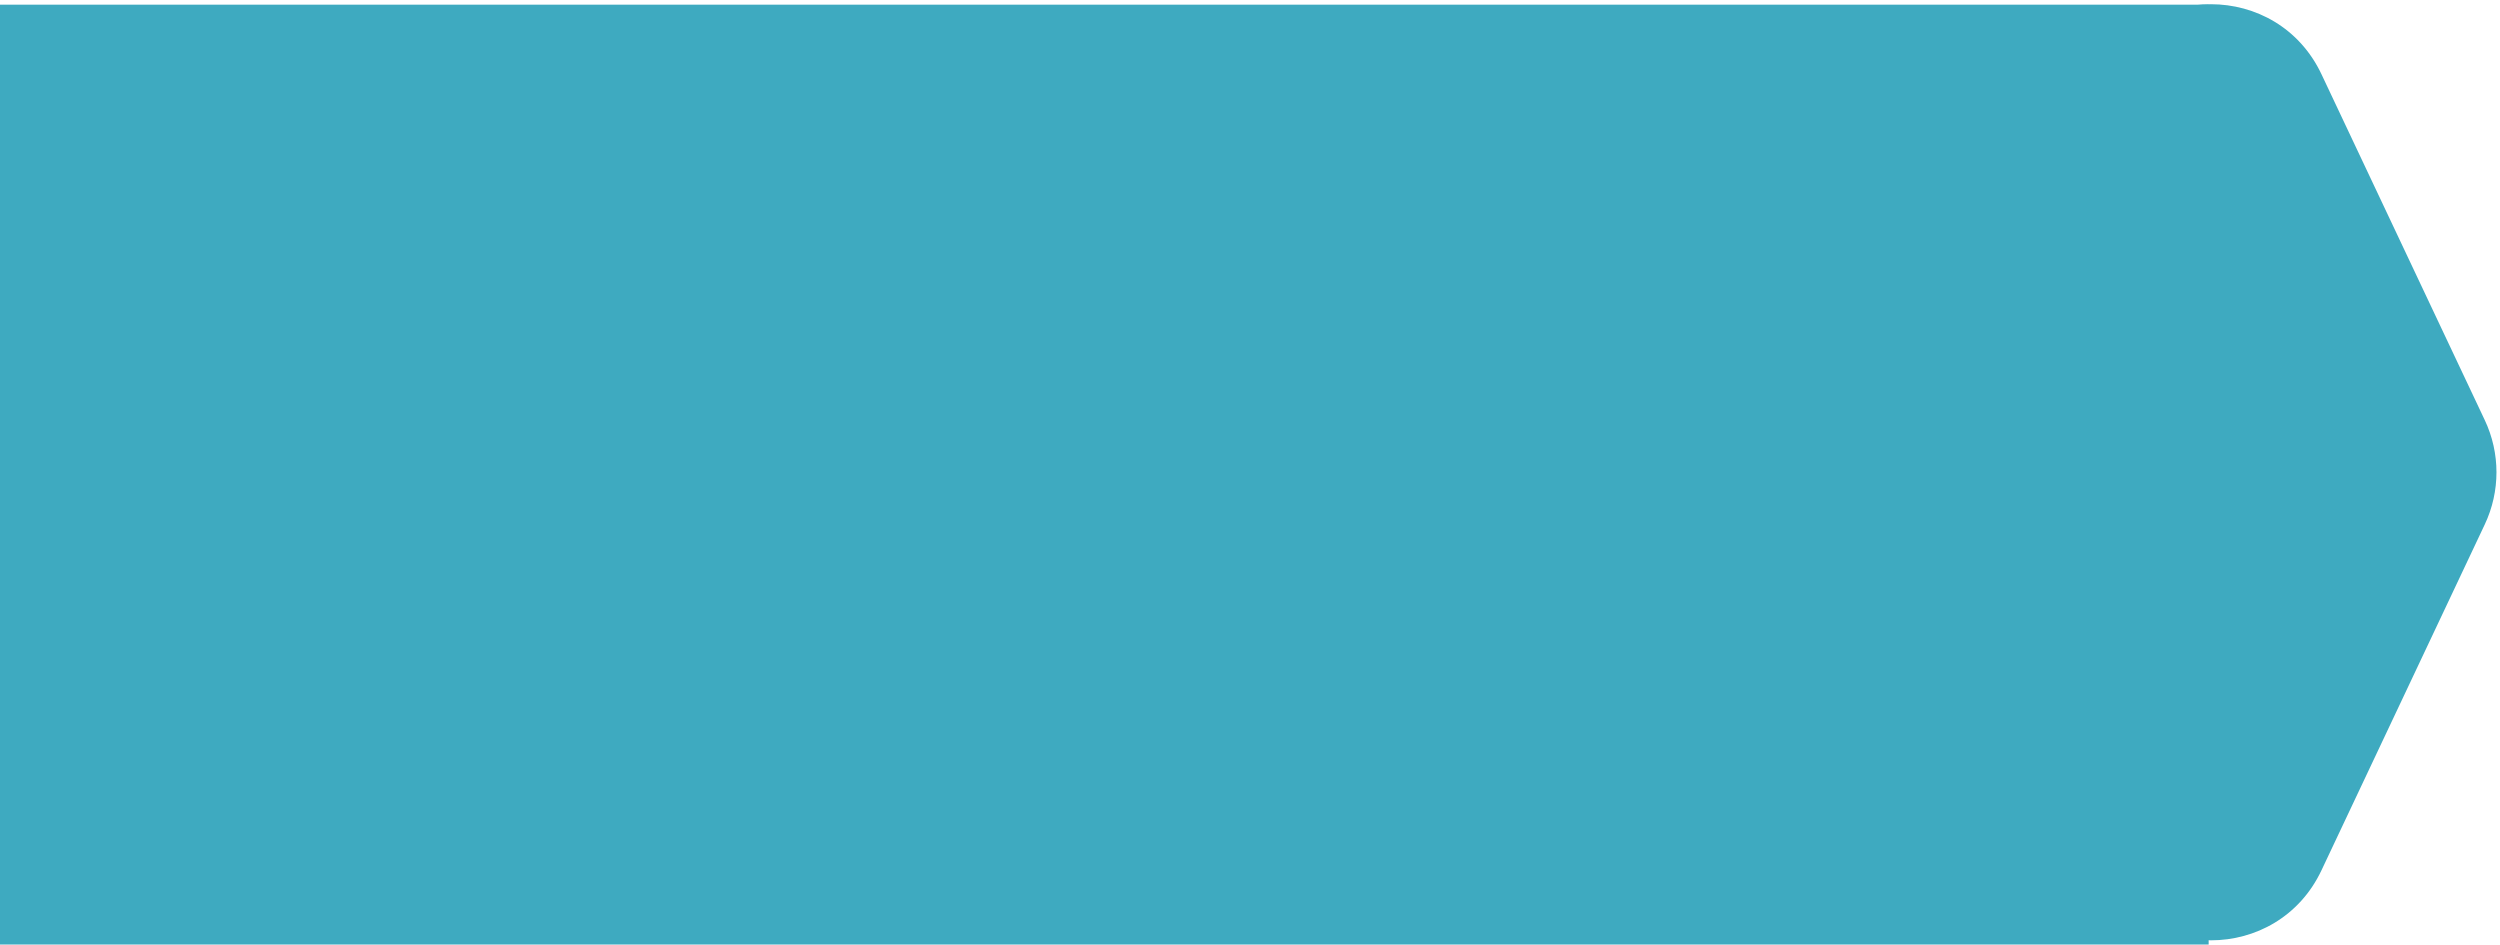 <svg width="532" height="201" viewBox="0 0 532 201" fill="none" xmlns="http://www.w3.org/2000/svg">
<rect y="1" width="470" height="200" fill="#3EAAC0"/>
<path d="M528.759 89.4C532.078 96.428 532.078 104.572 528.759 111.6L494.011 185.2C484.632 205.067 456.368 205.067 446.989 185.2L412.241 111.6C408.922 104.572 408.922 96.428 412.241 89.4L446.989 15.8C456.368 -4.067 484.632 -4.067 494.011 15.8L528.759 89.4Z" fill="#3EAAC0"/>
</svg>
